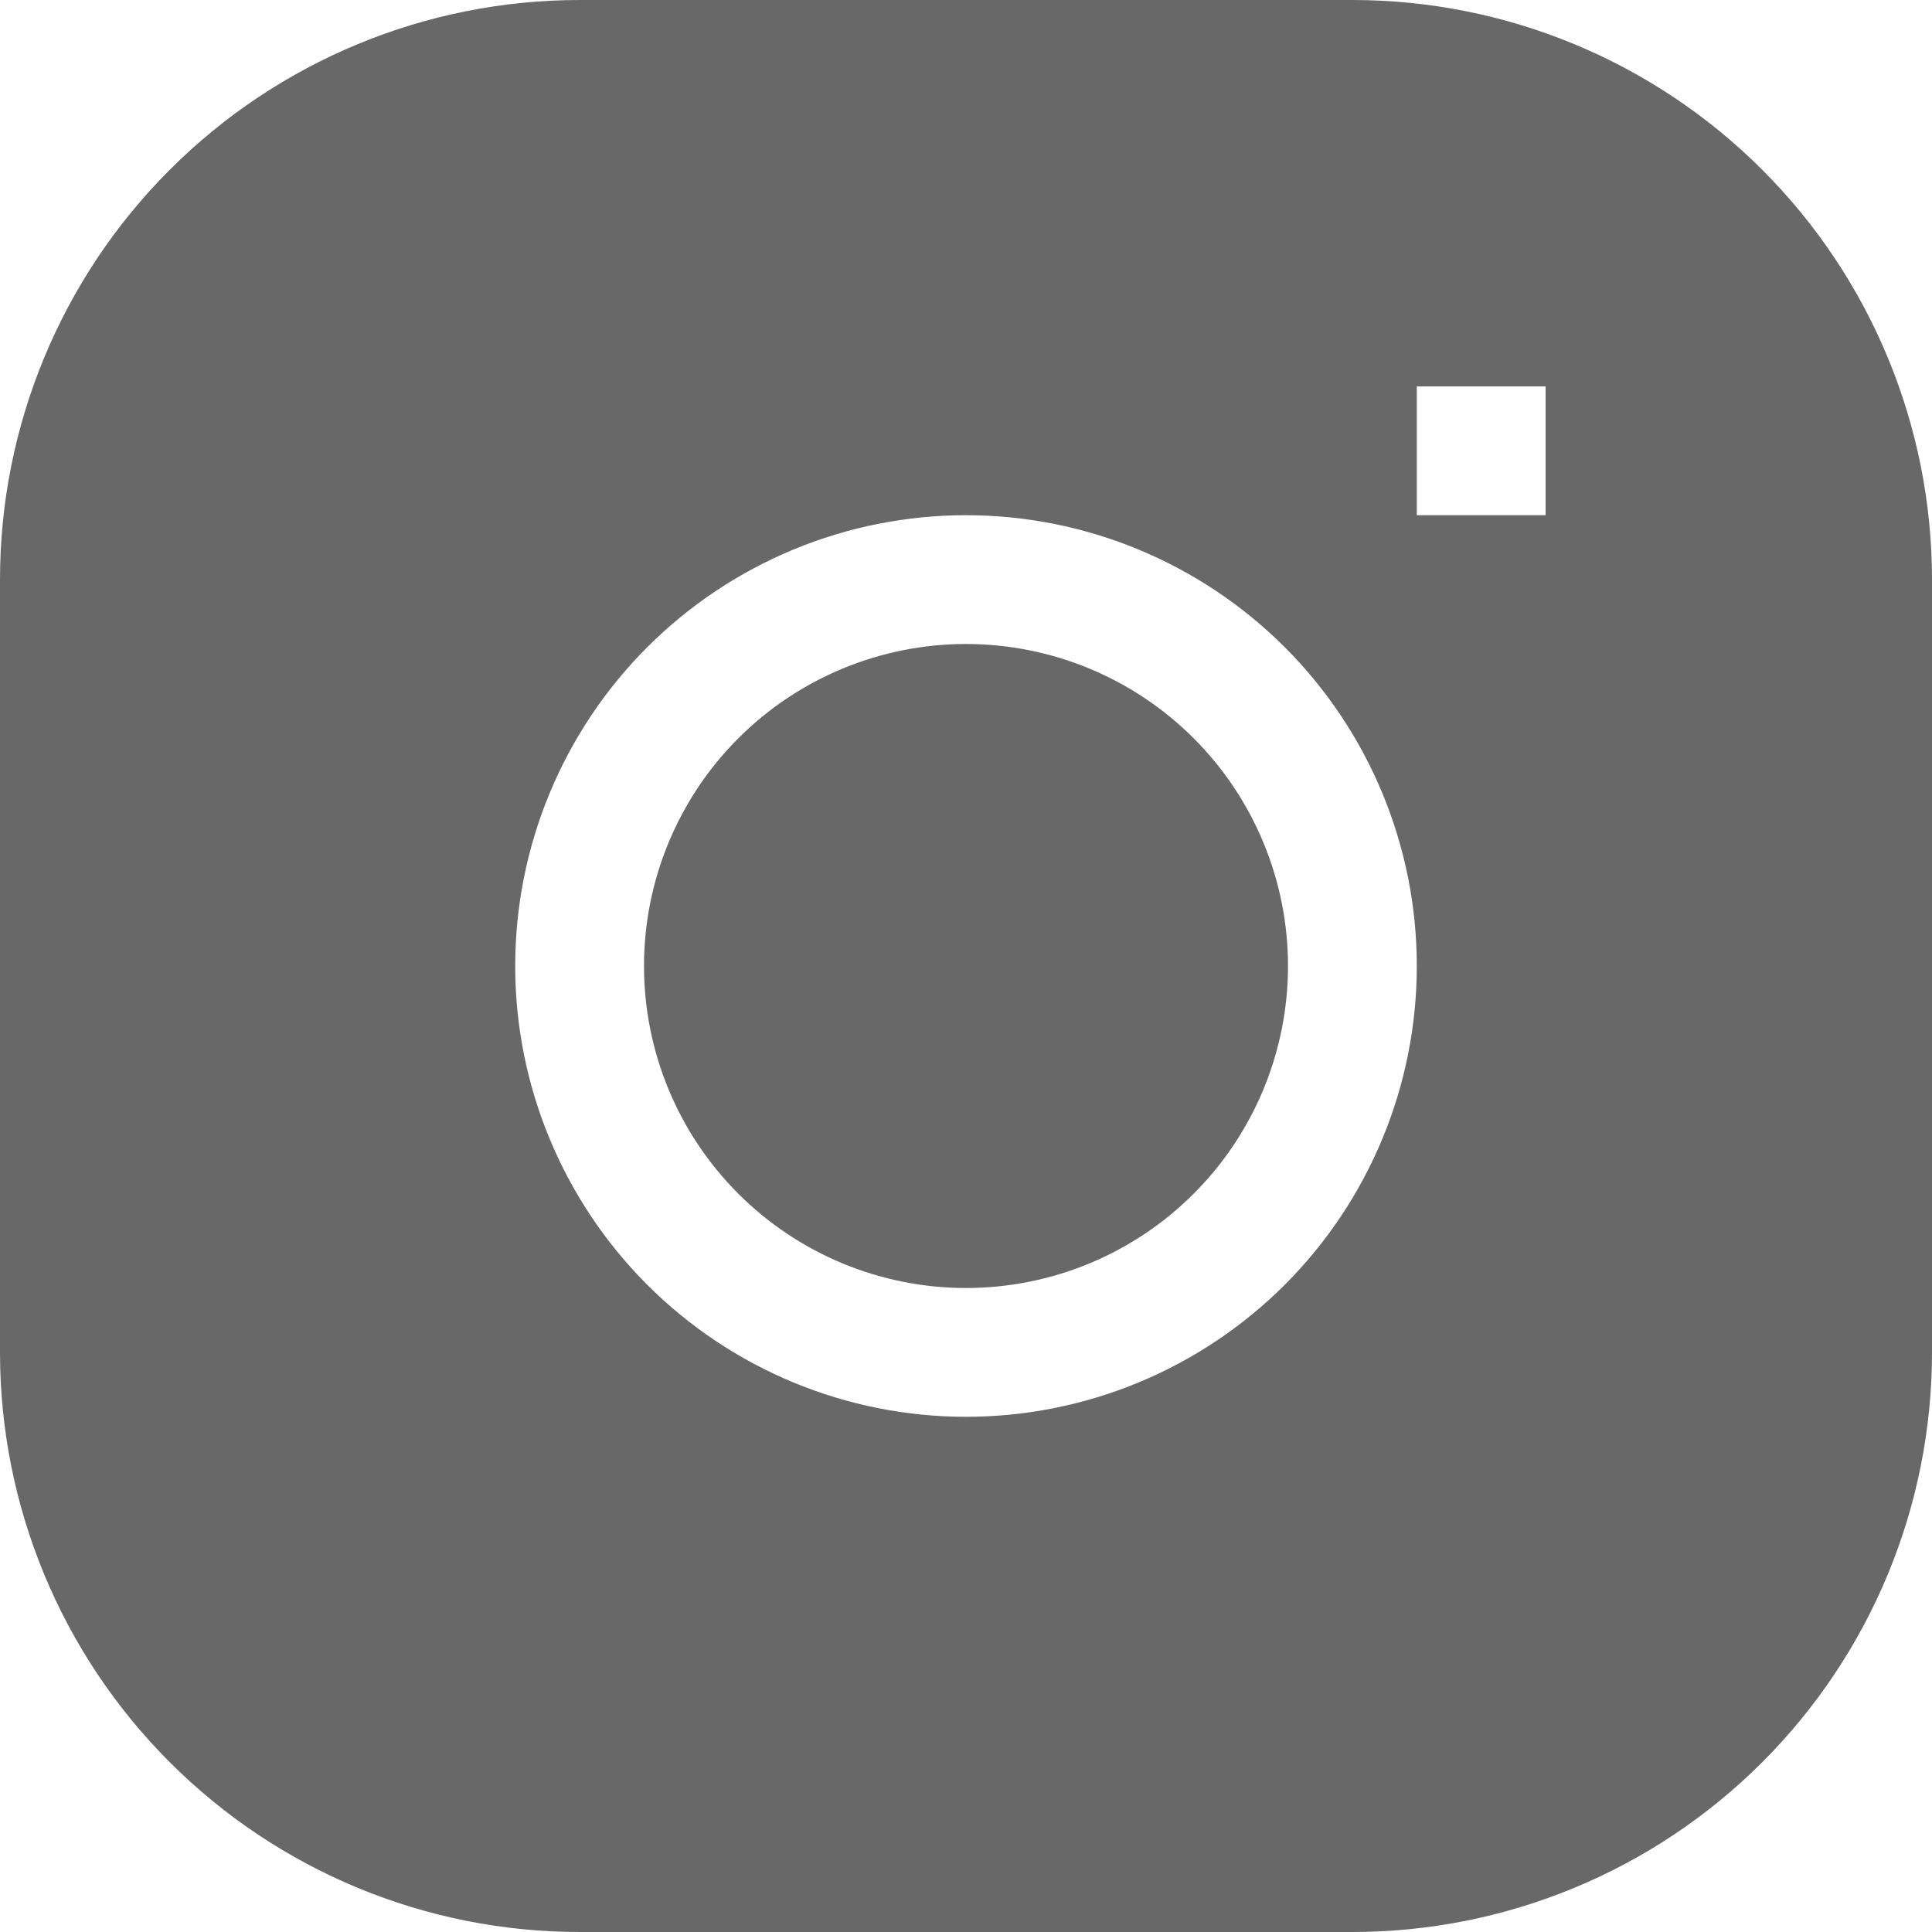 <svg width="48" height="48" viewBox="0 0 48 48" fill="none" xmlns="http://www.w3.org/2000/svg">
<g clip-path="url(#clip0_170_96)">
<path d="M24 16C21.878 16 19.843 16.843 18.343 18.343C16.843 19.843 16 21.878 16 24C16 26.122 16.843 28.157 18.343 29.657C19.843 31.157 21.878 32 24 32C26.122 32 28.157 31.157 29.657 29.657C31.157 28.157 32 26.122 32 24C32 21.878 31.157 19.843 29.657 18.343C28.157 16.843 26.122 16 24 16Z" fill="#686868"/>
<path fill-rule="evenodd" clip-rule="evenodd" d="M14.4 0C10.581 0 6.918 1.517 4.218 4.218C1.517 6.918 0 10.581 0 14.4L0 33.6C0 37.419 1.517 41.082 4.218 43.782C6.918 46.483 10.581 48 14.4 48H33.6C37.419 48 41.082 46.483 43.782 43.782C46.483 41.082 48 37.419 48 33.6V14.4C48 10.581 46.483 6.918 43.782 4.218C41.082 1.517 37.419 0 33.6 0L14.4 0ZM12.8 24C12.8 21.03 13.98 18.181 16.08 16.08C18.181 13.98 21.03 12.8 24 12.8C26.97 12.8 29.819 13.98 31.92 16.08C34.02 18.181 35.2 21.03 35.2 24C35.2 26.97 34.02 29.819 31.92 31.92C29.819 34.02 26.97 35.2 24 35.2C21.03 35.2 18.181 34.02 16.08 31.92C13.98 29.819 12.8 26.97 12.8 24ZM35.2 12.8H38.4V9.6H35.2V12.8Z" fill="#686868"/>
</g>
<defs>
<clipPath id="clip0_170_96">
<rect width="48" height="48" fill="white"/>
</clipPath>
</defs>
</svg>
